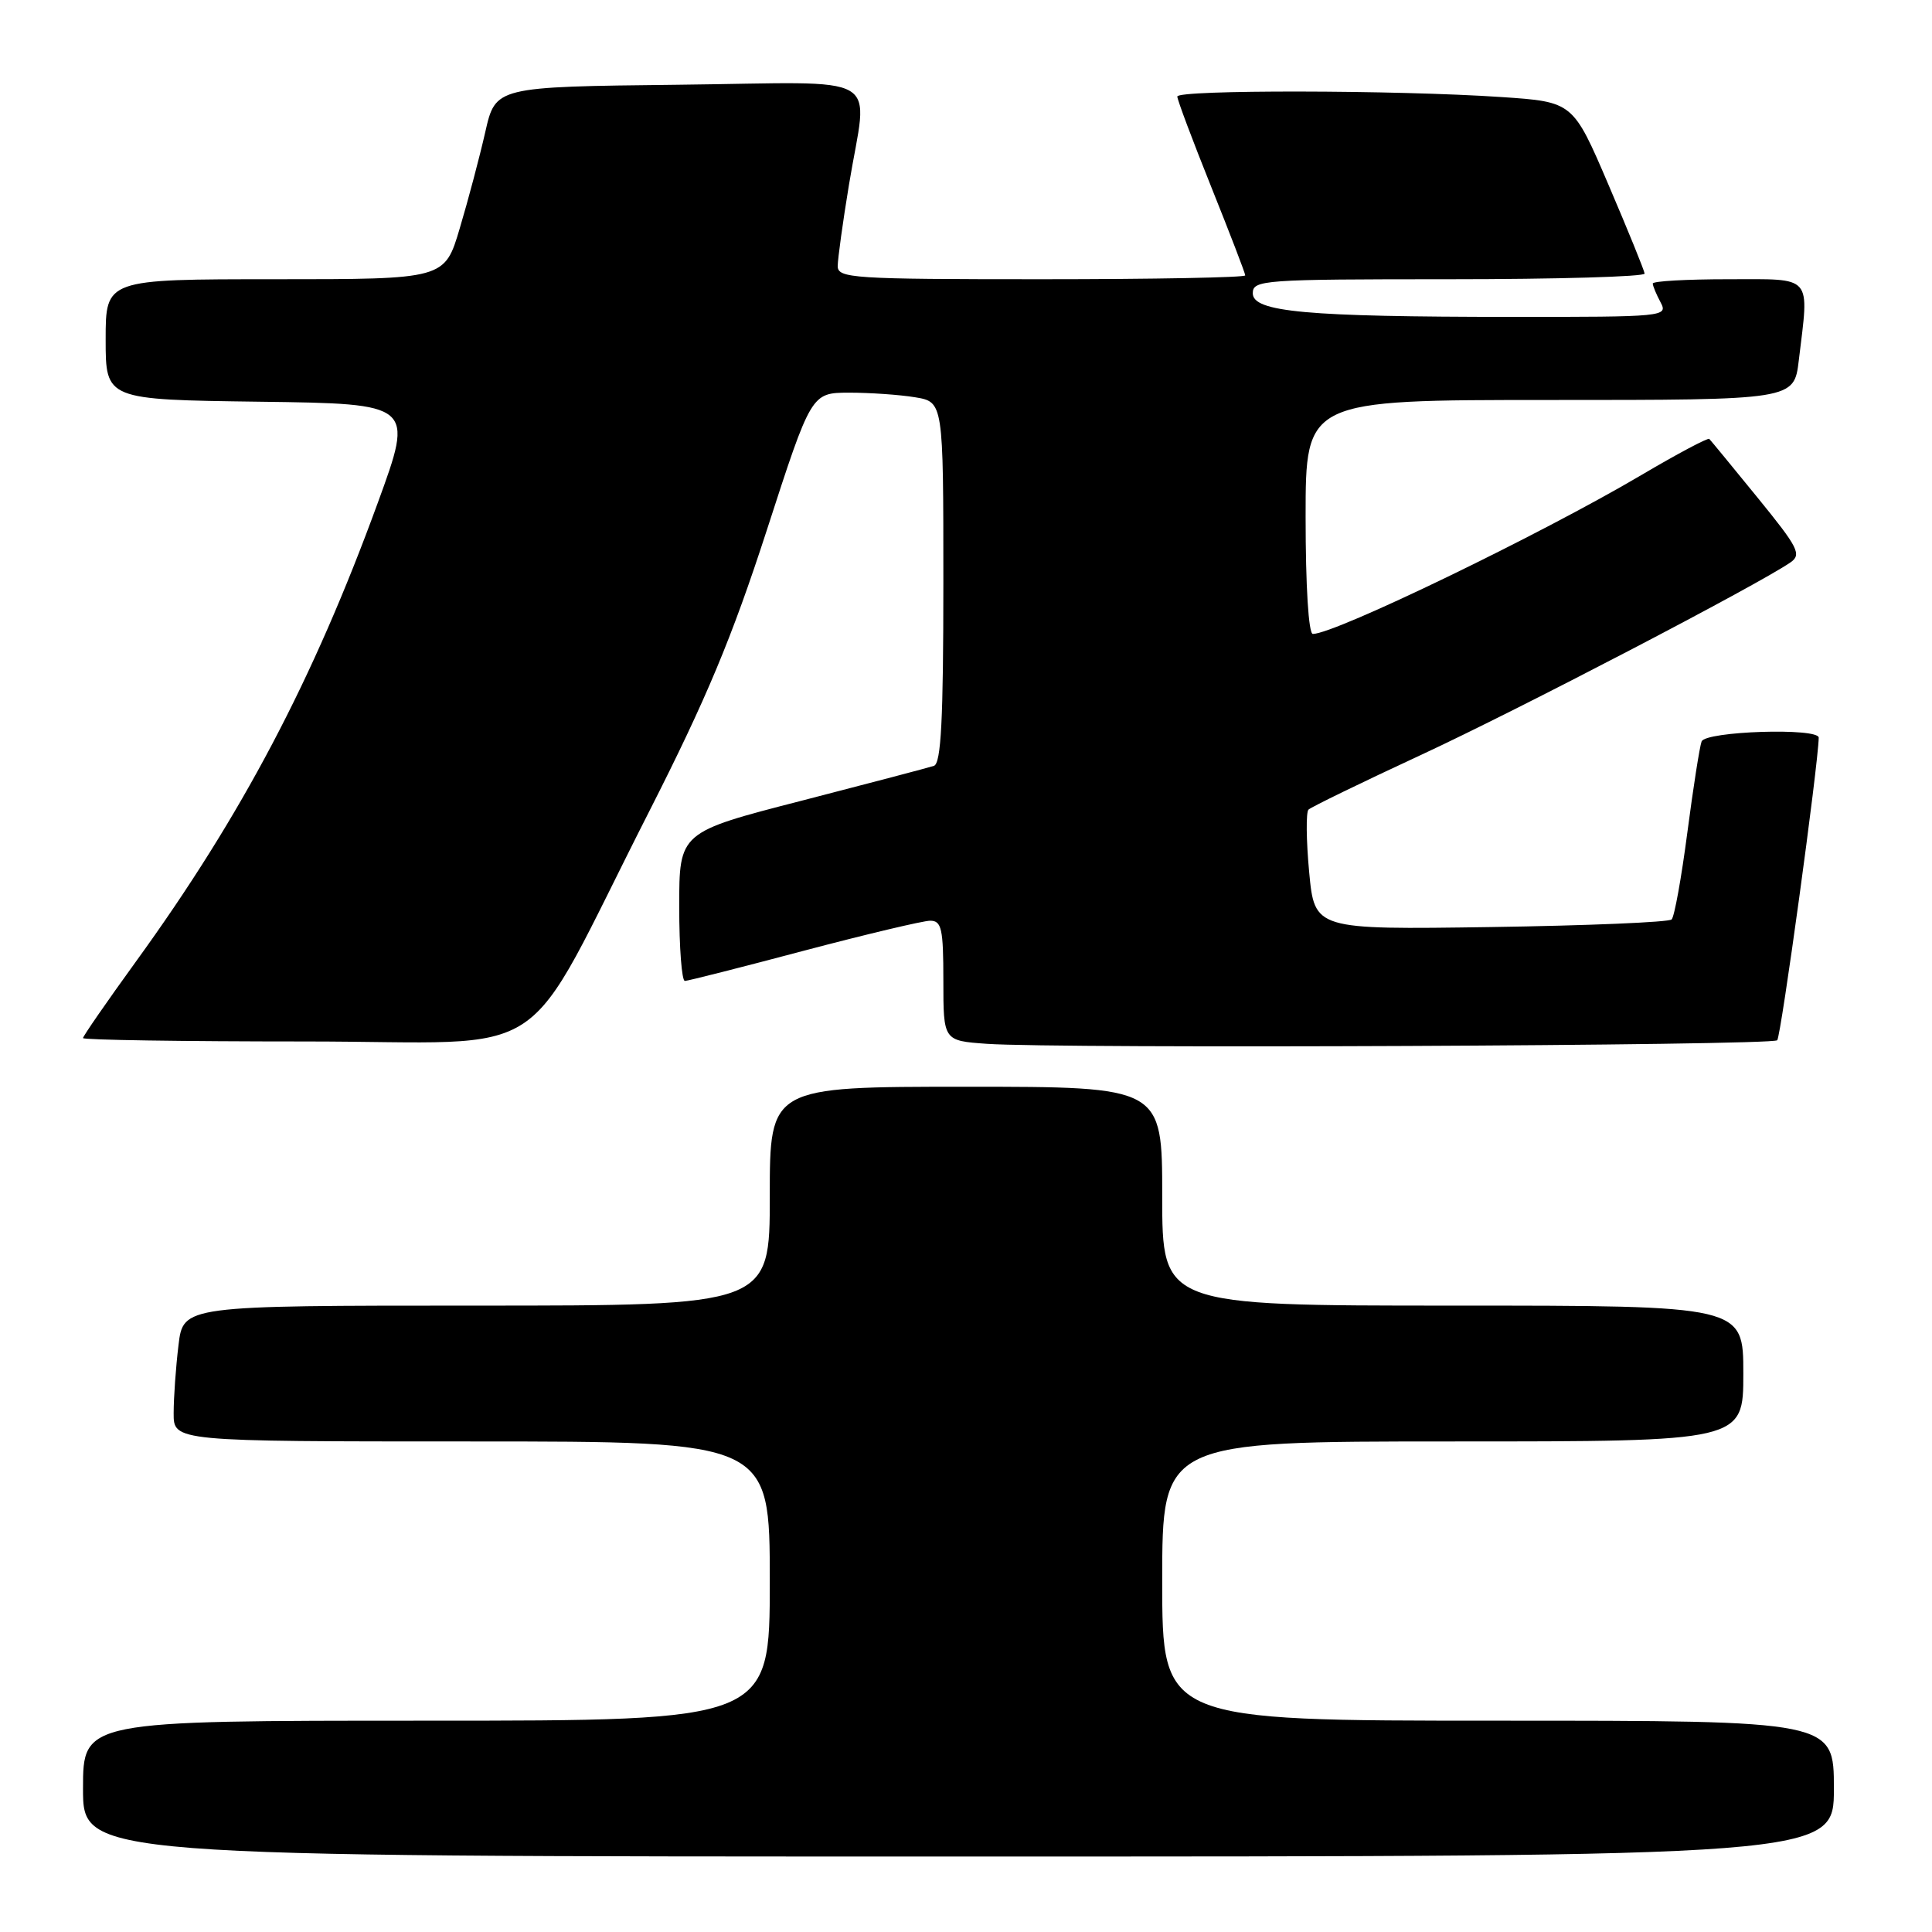 <?xml version="1.0" encoding="UTF-8" standalone="no"?>
<!DOCTYPE svg PUBLIC "-//W3C//DTD SVG 1.1//EN" "http://www.w3.org/Graphics/SVG/1.1/DTD/svg11.dtd" >
<svg xmlns="http://www.w3.org/2000/svg" xmlns:xlink="http://www.w3.org/1999/xlink" version="1.1" viewBox="0 0 256 256">
 <g >
 <path fill="currentColor"
d=" M 243.00 237.00 C 243.00 228.00 243.00 228.00 198.50 228.00 C 154.00 228.00 154.00 228.00 154.00 209.50 C 154.00 191.00 154.00 191.00 192.50 191.00 C 231.00 191.00 231.00 191.00 231.00 182.00 C 231.00 173.00 231.00 173.00 192.50 173.00 C 154.00 173.00 154.00 173.00 154.00 158.50 C 154.00 144.00 154.00 144.00 128.00 144.00 C 102.00 144.00 102.00 144.00 102.00 158.50 C 102.00 173.00 102.00 173.00 63.14 173.00 C 24.28 173.00 24.28 173.00 23.65 178.25 C 23.30 181.14 23.01 185.19 23.01 187.25 C 23.00 191.00 23.00 191.00 62.50 191.00 C 102.00 191.00 102.00 191.00 102.00 209.50 C 102.00 228.00 102.00 228.00 56.50 228.00 C 11.00 228.00 11.00 228.00 11.00 237.00 C 11.00 246.00 11.00 246.00 127.00 246.00 C 243.00 246.00 243.00 246.00 243.00 237.00 Z  M 235.49 137.84 C 235.99 137.34 240.92 101.41 240.99 97.75 C 241.01 96.40 225.98 96.88 225.47 98.25 C 225.21 98.94 224.36 104.37 223.58 110.33 C 222.80 116.29 221.87 121.47 221.50 121.83 C 221.14 122.20 210.34 122.65 197.51 122.84 C 174.19 123.18 174.19 123.18 173.47 115.55 C 173.08 111.35 173.04 107.63 173.38 107.28 C 173.73 106.94 180.47 103.66 188.36 100.00 C 201.17 94.05 232.76 77.59 237.22 74.54 C 238.76 73.48 238.32 72.61 232.88 65.93 C 229.55 61.84 226.68 58.35 226.49 58.16 C 226.31 57.98 222.26 60.13 217.50 62.94 C 204.21 70.79 176.90 84.00 173.96 84.00 C 173.39 84.00 173.00 77.68 173.00 68.50 C 173.00 53.00 173.00 53.00 205.36 53.00 C 237.72 53.00 237.72 53.00 238.35 47.75 C 239.73 36.28 240.35 37.00 229.00 37.00 C 223.50 37.00 219.00 37.25 219.00 37.57 C 219.00 37.88 219.47 39.00 220.04 40.07 C 221.04 41.95 220.53 42.00 200.29 41.99 C 173.08 41.98 166.00 41.34 166.00 38.86 C 166.00 37.10 167.34 37.00 192.00 37.00 C 206.30 37.00 217.97 36.66 217.92 36.25 C 217.88 35.84 215.73 30.55 213.14 24.50 C 208.43 13.50 208.43 13.50 198.96 12.86 C 185.02 11.92 156.00 11.88 156.00 12.79 C 156.00 13.23 158.03 18.62 160.50 24.78 C 162.97 30.94 165.00 36.21 165.00 36.49 C 165.00 36.77 152.85 37.00 138.00 37.00 C 112.95 37.00 111.00 36.87 111.00 35.25 C 111.01 34.29 111.67 29.45 112.49 24.50 C 114.99 9.27 117.81 10.92 89.83 11.23 C 65.66 11.50 65.66 11.50 64.30 17.50 C 63.55 20.80 62.03 26.54 60.92 30.25 C 58.92 37.00 58.92 37.00 36.46 37.00 C 14.00 37.00 14.00 37.00 14.00 44.98 C 14.00 52.96 14.00 52.96 34.43 53.23 C 54.85 53.50 54.85 53.50 50.06 66.62 C 41.50 90.09 32.02 108.08 18.02 127.40 C 14.16 132.73 11.00 137.30 11.00 137.55 C 11.00 137.80 24.23 138.00 40.40 138.00 C 74.24 138.00 68.60 141.77 86.03 107.50 C 93.59 92.62 96.97 84.54 101.60 70.27 C 107.50 52.05 107.50 52.05 112.50 52.03 C 115.25 52.03 119.19 52.30 121.25 52.64 C 125.00 53.26 125.00 53.26 125.00 77.16 C 125.00 95.39 124.70 101.16 123.75 101.48 C 123.06 101.71 115.19 103.78 106.25 106.09 C 90.00 110.27 90.00 110.27 90.00 120.14 C 90.00 125.56 90.34 129.99 90.75 129.98 C 91.16 129.97 98.25 128.17 106.50 125.98 C 114.75 123.80 122.29 122.01 123.25 122.00 C 124.77 122.00 125.00 123.04 125.00 129.95 C 125.00 137.90 125.00 137.90 130.75 138.31 C 140.13 138.98 234.78 138.56 235.49 137.84 Z "/>
</g>
</svg>